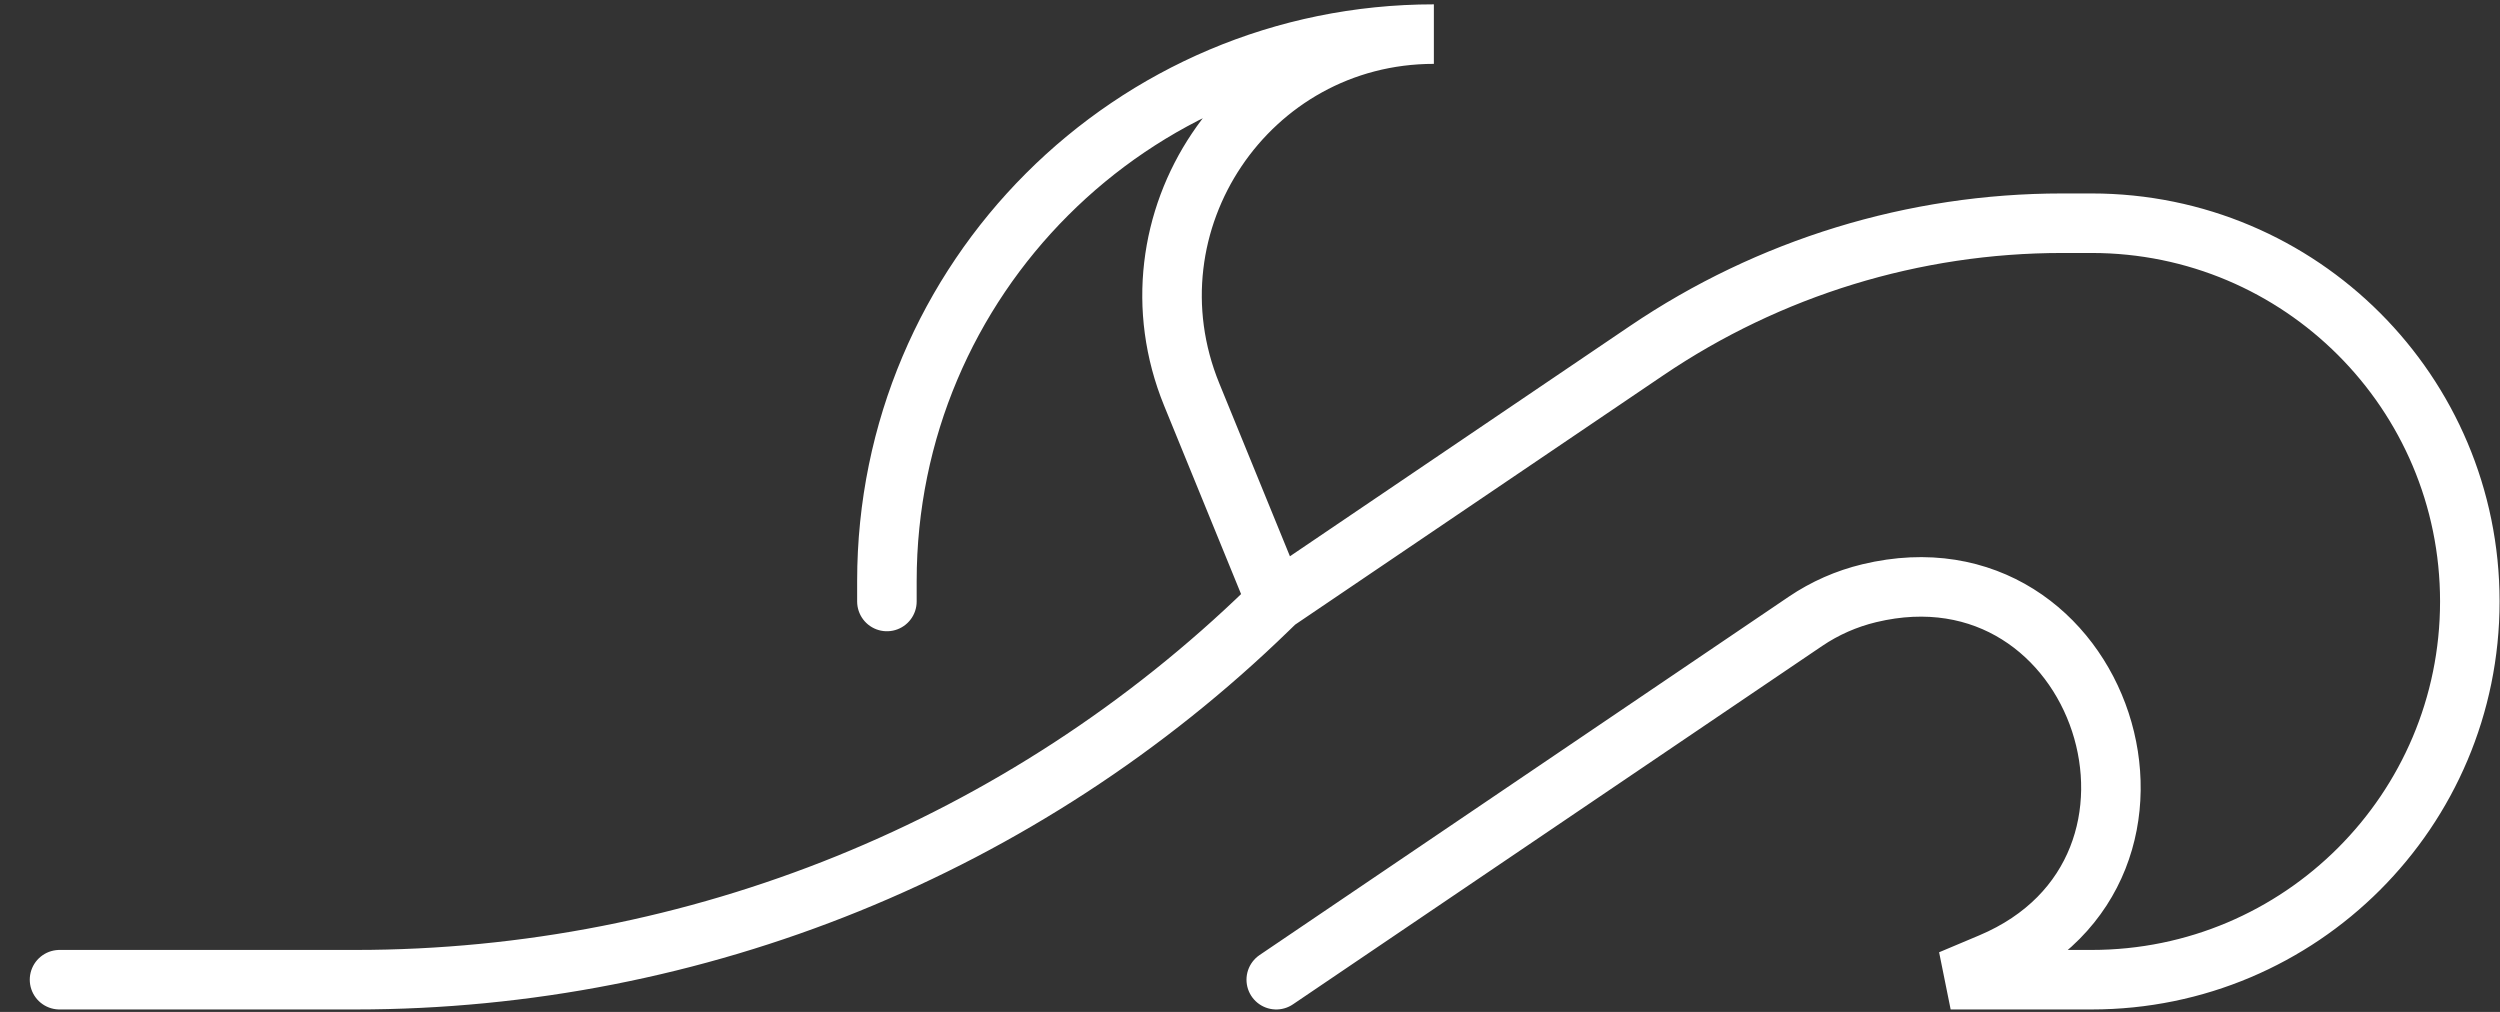 <svg width="42" height="17" viewBox="0 0 42 17" fill="none" xmlns="http://www.w3.org/2000/svg">
<rect x="0" y="0" width="42" height="17" fill="#333333" stroke="none"/>
<path d="M21.441 10.105L21.303 10.239C17.197 14.228 11.698 16.459 5.973 16.459H1M21.441 10.105L27.662 5.892C29.723 4.496 32.155 3.75 34.644 3.75H35.139C38.648 3.75 41.493 6.595 41.493 10.105V10.105C41.493 13.614 38.648 16.459 35.139 16.459H32.771L33.443 16.176C37.157 14.613 35.323 9.024 31.404 9.966V9.966C31.021 10.058 30.657 10.218 30.331 10.439L21.441 16.459M21.441 10.105L20.021 6.629C18.84 3.738 20.967 0.573 24.089 0.573V0.573V0.573C19.014 0.573 14.9 4.687 14.9 9.762V10.105" stroke="white" stroke-linecap="round"/>
</svg>
